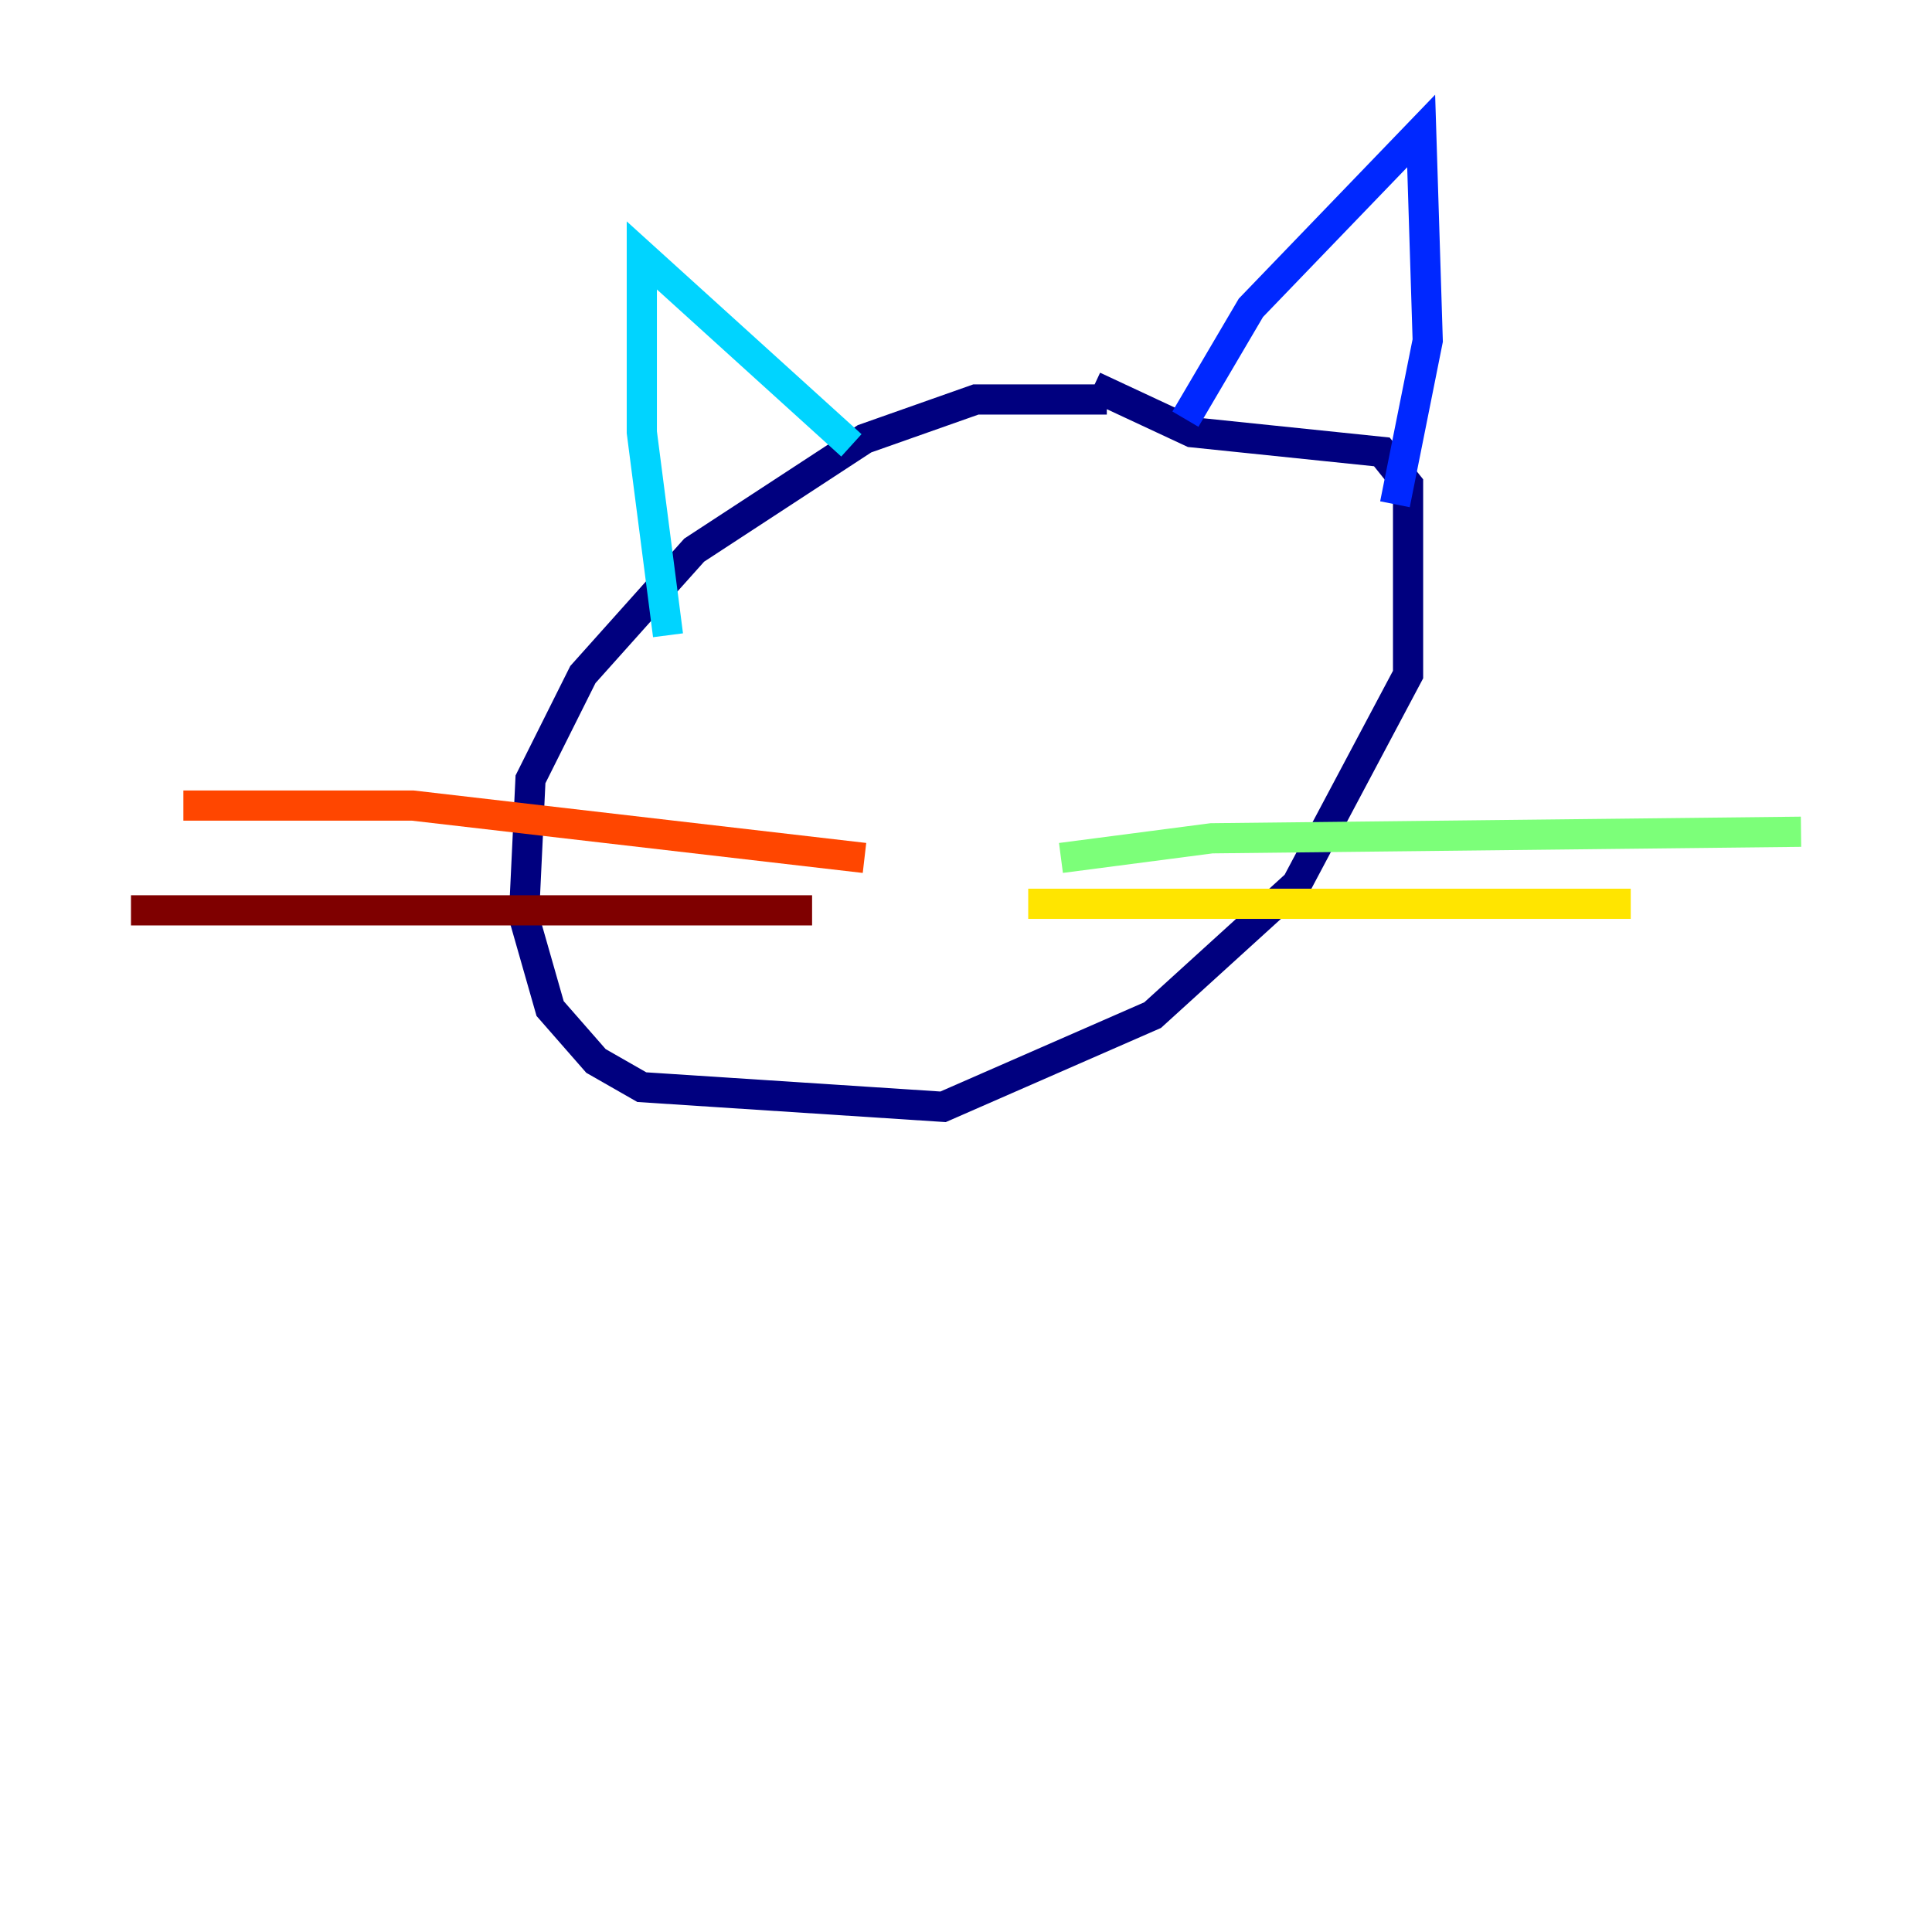 <?xml version="1.0" encoding="utf-8" ?>
<svg baseProfile="tiny" height="128" version="1.2" viewBox="0,0,128,128" width="128" xmlns="http://www.w3.org/2000/svg" xmlns:ev="http://www.w3.org/2001/xml-events" xmlns:xlink="http://www.w3.org/1999/xlink"><defs /><polyline fill="none" points="73.329,26.468 64.651,26.468 57.275,29.071 45.993,36.447 38.617,44.691 35.146,51.634 34.712,60.746 36.447,66.82 39.485,70.291 42.522,72.027 62.481,73.329 76.366,67.254 85.912,58.576 93.288,44.691 93.288,32.108 91.552,29.939 78.969,28.637 72.461,25.6" stroke="#00007f" stroke-width="2" /><polyline fill="none" points="78.536,27.77 82.875,20.393 94.156,8.678 94.59,22.563 92.42,33.41" stroke="#0028ff" stroke-width="2" /><polyline fill="none" points="56.407,29.505 42.522,16.922 42.522,28.637 44.258,42.088" stroke="#00d4ff" stroke-width="2" /><polyline fill="none" points="70.291,56.841 80.271,55.539 119.322,55.105" stroke="#7cff79" stroke-width="2" /><polyline fill="none" points="68.122,59.878 108.041,59.878" stroke="#ffe500" stroke-width="2" /><polyline fill="none" points="57.275,56.841 27.336,53.37 12.149,53.37" stroke="#ff4600" stroke-width="2" /><polyline fill="none" points="53.803,60.312 8.678,60.312" stroke="#7f0000" stroke-width="2" /></svg>